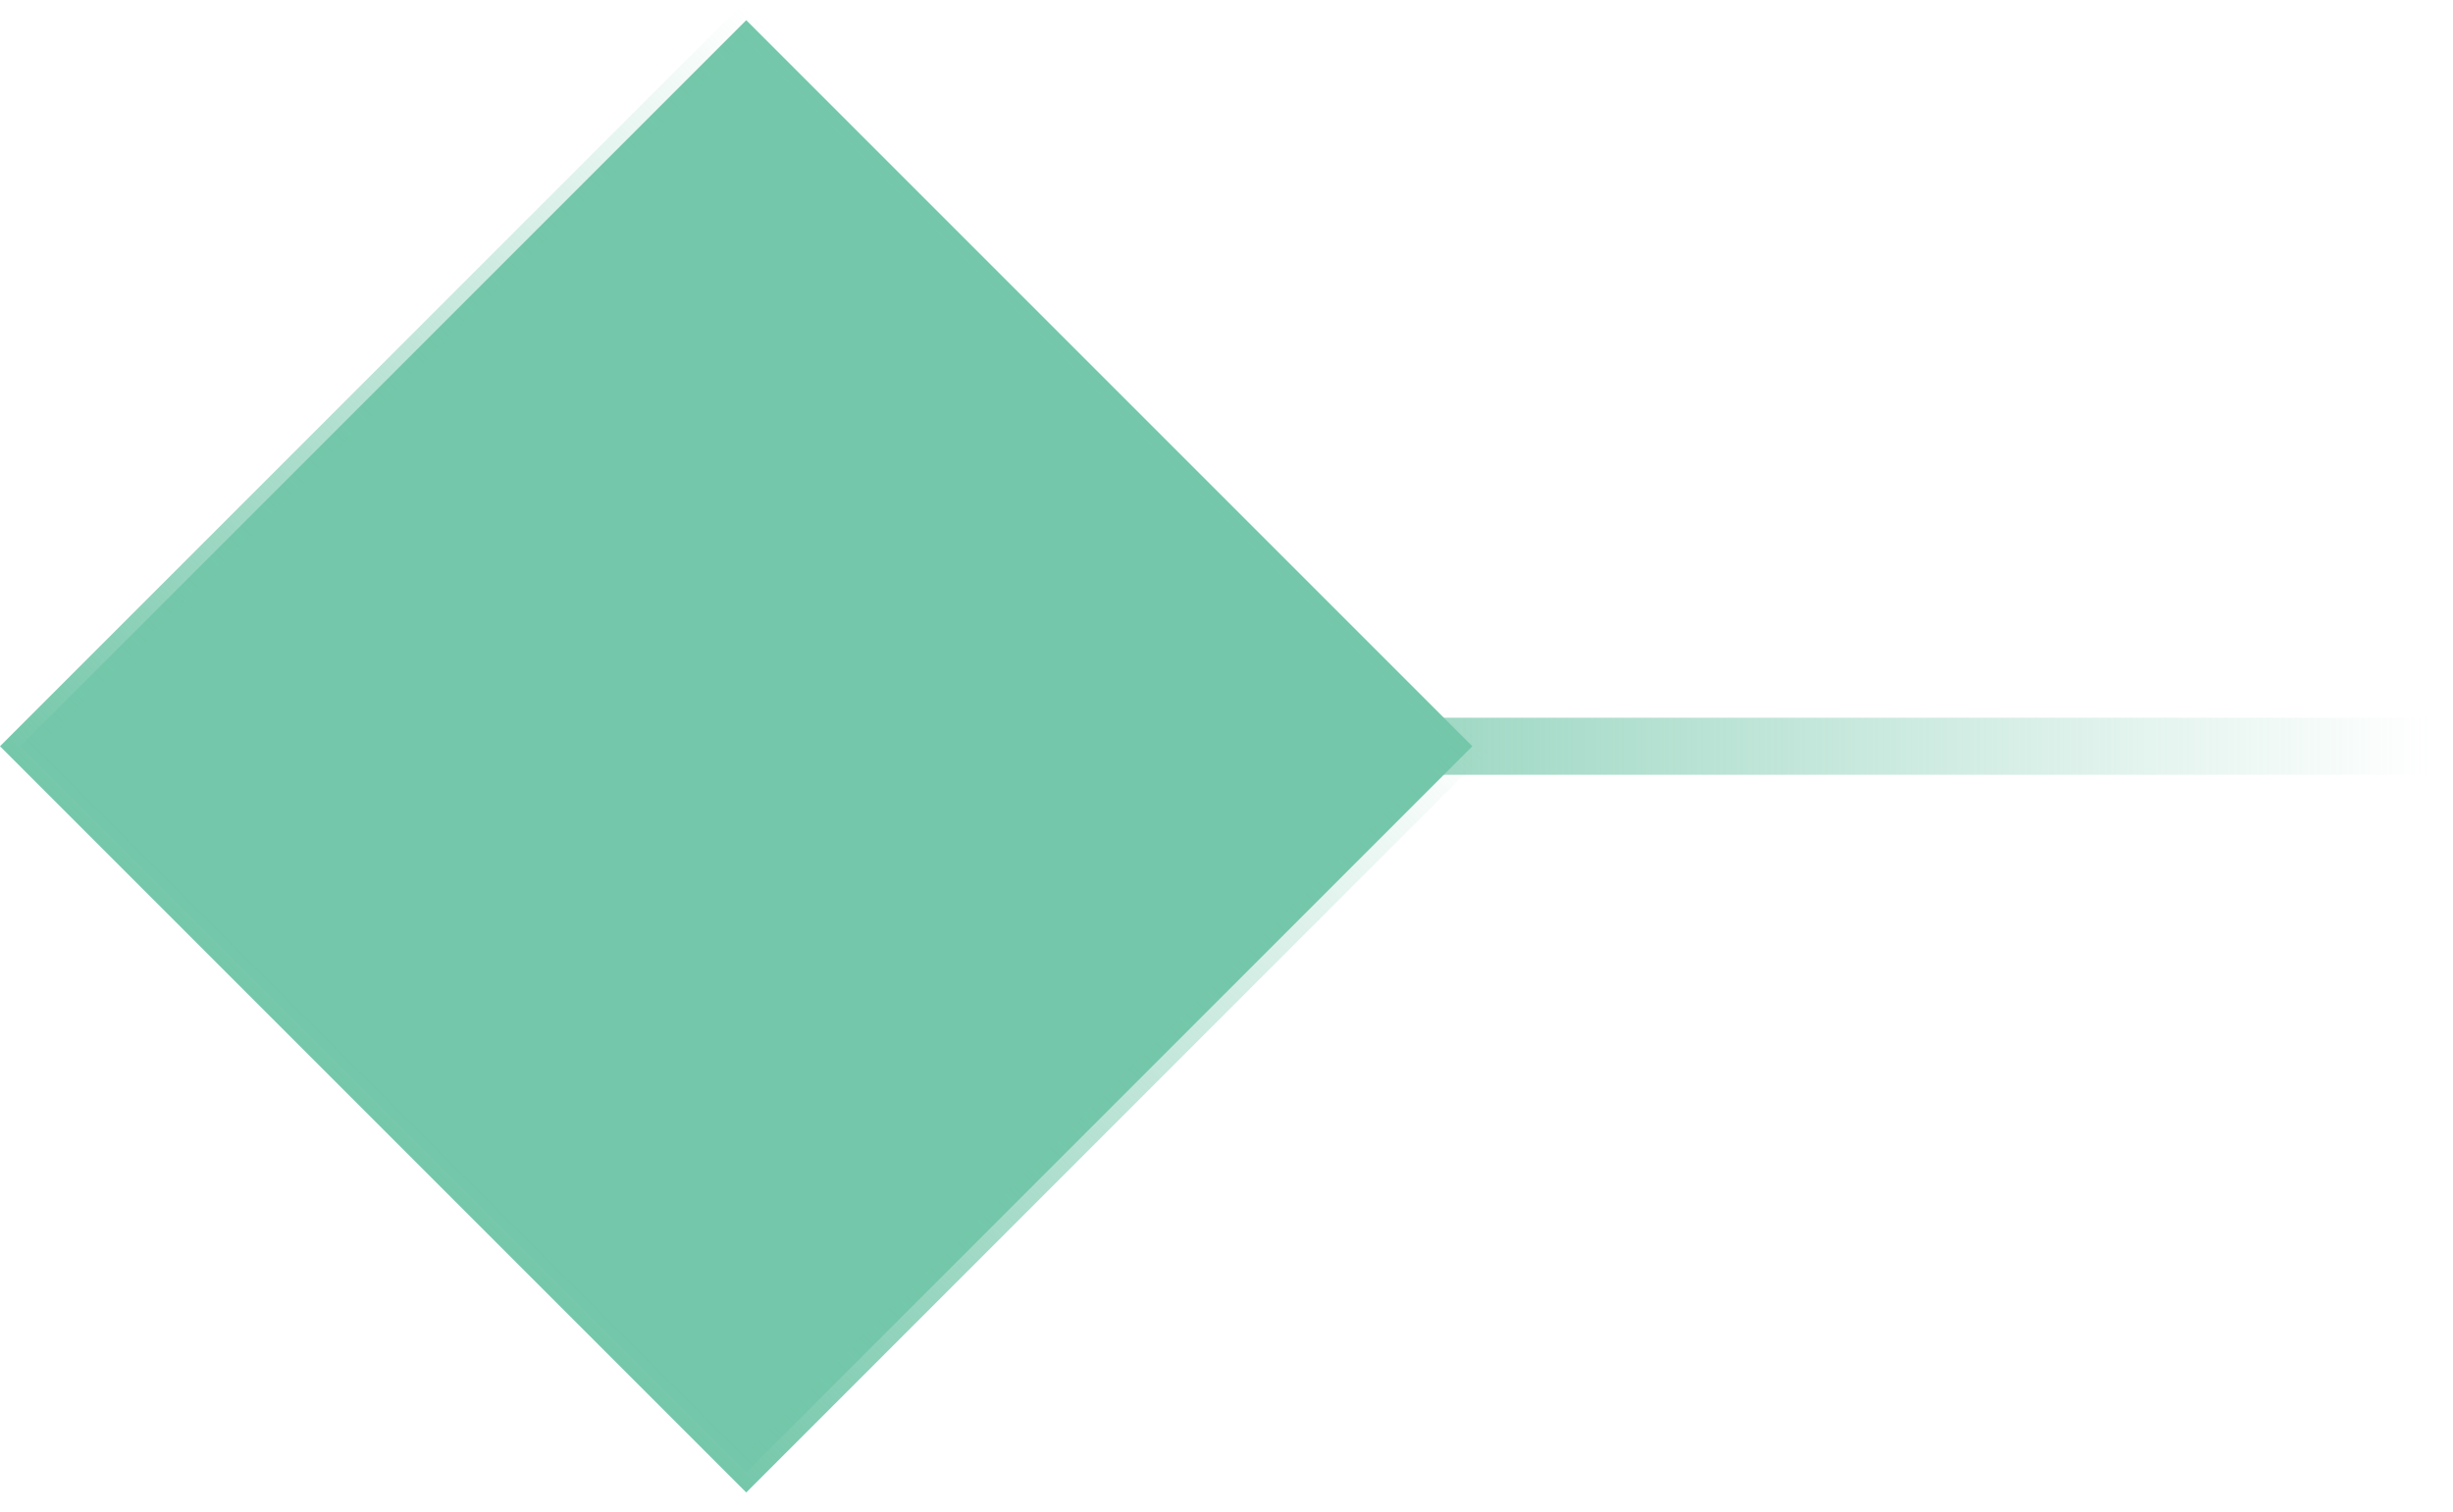 <svg preserveAspectRatio="none" width="100%" height="100%" overflow="visible" style="display: block;" viewBox="0 0 86 53" fill="none" xmlns="http://www.w3.org/2000/svg">
<g id="Group 36136">
<path id="Vector 9" d="M34.663 26.163H59.913H85.163" stroke="url(#paint0_linear_155_153)" stroke-width="2"/>
<rect id="Rectangle 4243" x="0.707" y="26.163" width="36" height="36" transform="rotate(-45 0.707 26.163)" fill="#74C7AA" stroke="url(#paint1_linear_155_153)"/>
</g>
<defs>
<linearGradient id="paint0_linear_155_153" x1="34.663" y1="26.663" x2="85.163" y2="26.663" gradientUnits="userSpaceOnUse">
<stop stop-color="#74C7AA"/>
<stop offset="1" stop-color="#74C7AA" stop-opacity="0"/>
</linearGradient>
<linearGradient id="paint1_linear_155_153" x1="7.01007e-05" y1="44.663" x2="37" y2="44.663" gradientUnits="userSpaceOnUse">
<stop stop-color="#74C7AA"/>
<stop offset="1" stop-color="#74C7AA" stop-opacity="0"/>
</linearGradient>
</defs>
</svg>
